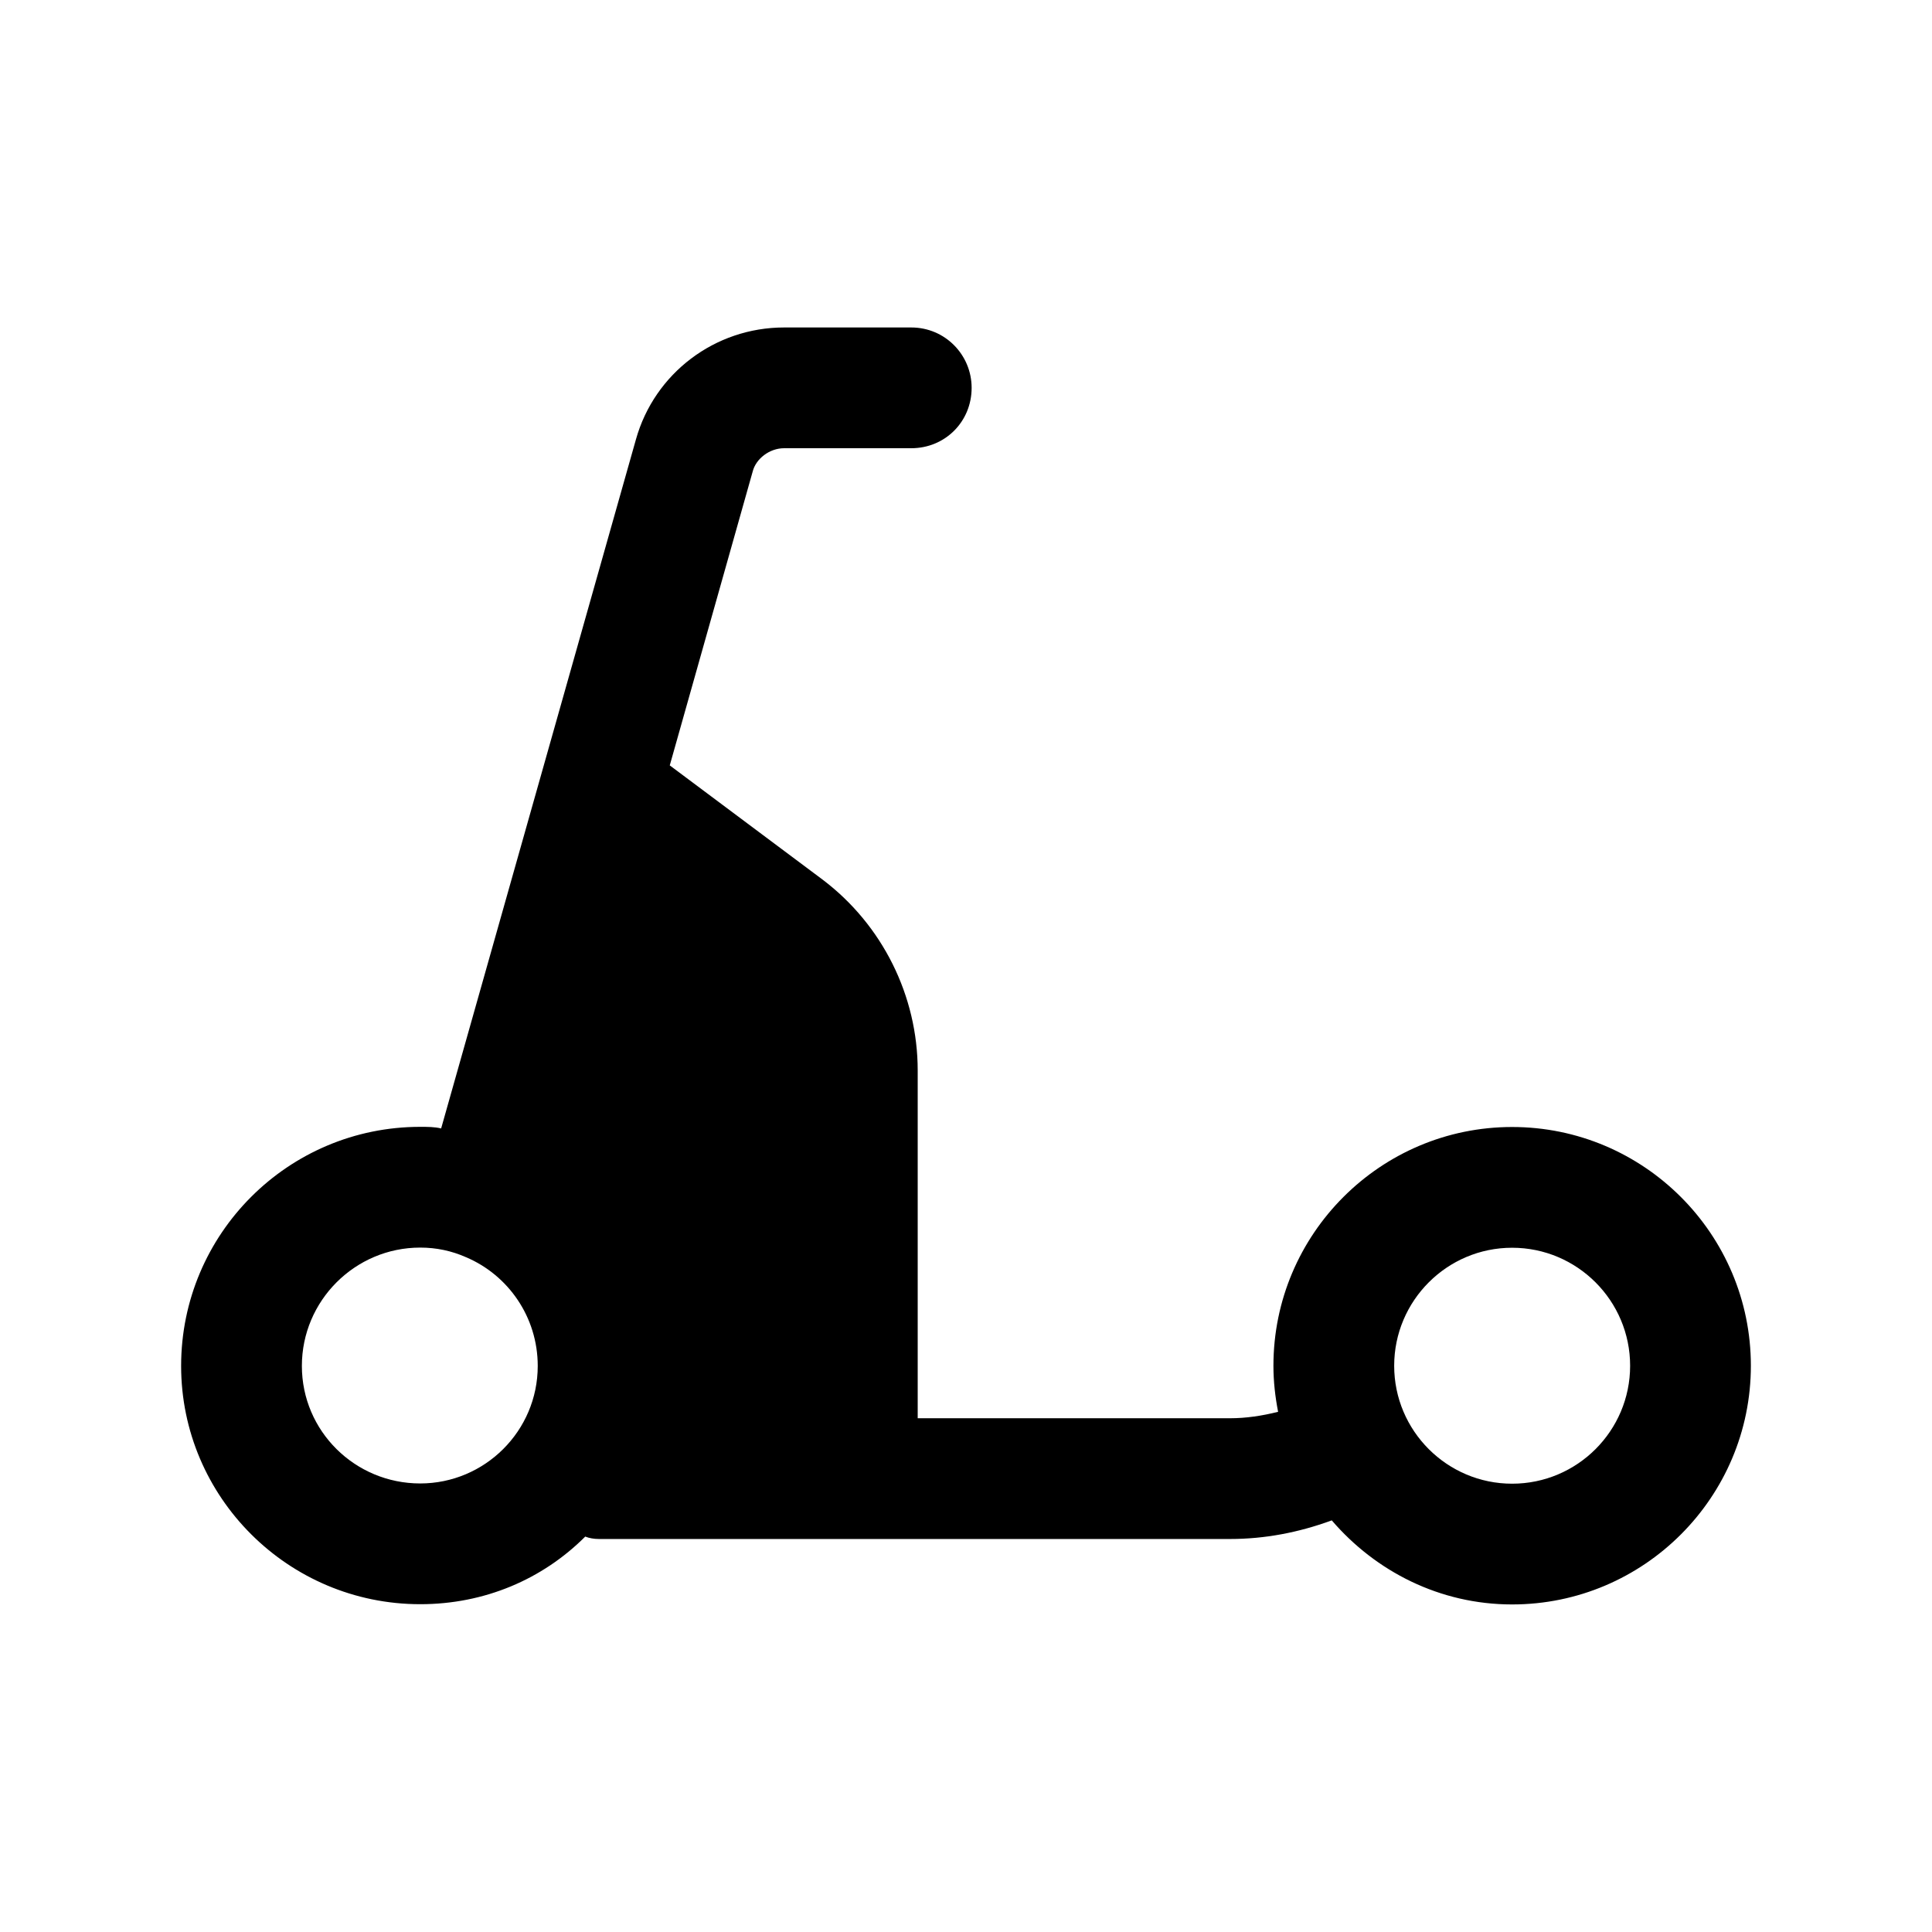 <svg width="24" height="24" viewBox="0 0 24 24" fill="none" xmlns="http://www.w3.org/2000/svg">
<path fill-rule="evenodd" clip-rule="evenodd" d="M18.784 18.431C17.976 18.431 17.319 17.774 17.319 16.966C17.319 16.158 17.976 15.5 18.784 15.5C19.593 15.5 20.25 16.158 20.25 16.966C20.25 17.774 19.593 18.431 18.784 18.431ZM5.22 18.428C4.41 18.428 3.75 17.778 3.75 16.968C3.75 16.158 4.41 15.498 5.22 15.498C5.42 15.498 5.61 15.538 5.79 15.618C6.31 15.838 6.68 16.358 6.68 16.968C6.68 17.778 6.02 18.428 5.22 18.428ZM18.784 14C17.149 14 15.819 15.33 15.819 16.966C15.819 17.162 15.841 17.353 15.877 17.538C15.678 17.588 15.479 17.618 15.28 17.618H11.4V13.298C11.4 12.368 10.96 11.488 10.22 10.928L8.32 9.508L9.35 5.858C9.39 5.698 9.56 5.568 9.74 5.568H11.32C11.74 5.568 12.07 5.238 12.07 4.818C12.07 4.408 11.74 4.068 11.32 4.068H9.74C8.88 4.068 8.13 4.638 7.9 5.458L5.48 14.018C5.4 13.998 5.31 13.998 5.22 13.998C3.58 13.998 2.25 15.328 2.25 16.968C2.25 18.598 3.58 19.928 5.22 19.928C6.02 19.928 6.74 19.618 7.27 19.088C7.32 19.108 7.38 19.118 7.44 19.118H15.28C15.71 19.118 16.13 19.038 16.54 18.888L16.544 18.887C17.088 19.52 17.885 19.931 18.784 19.931C20.42 19.931 21.75 18.601 21.75 16.966C21.75 15.33 20.42 14 18.784 14Z" fill="black"/>
</svg>